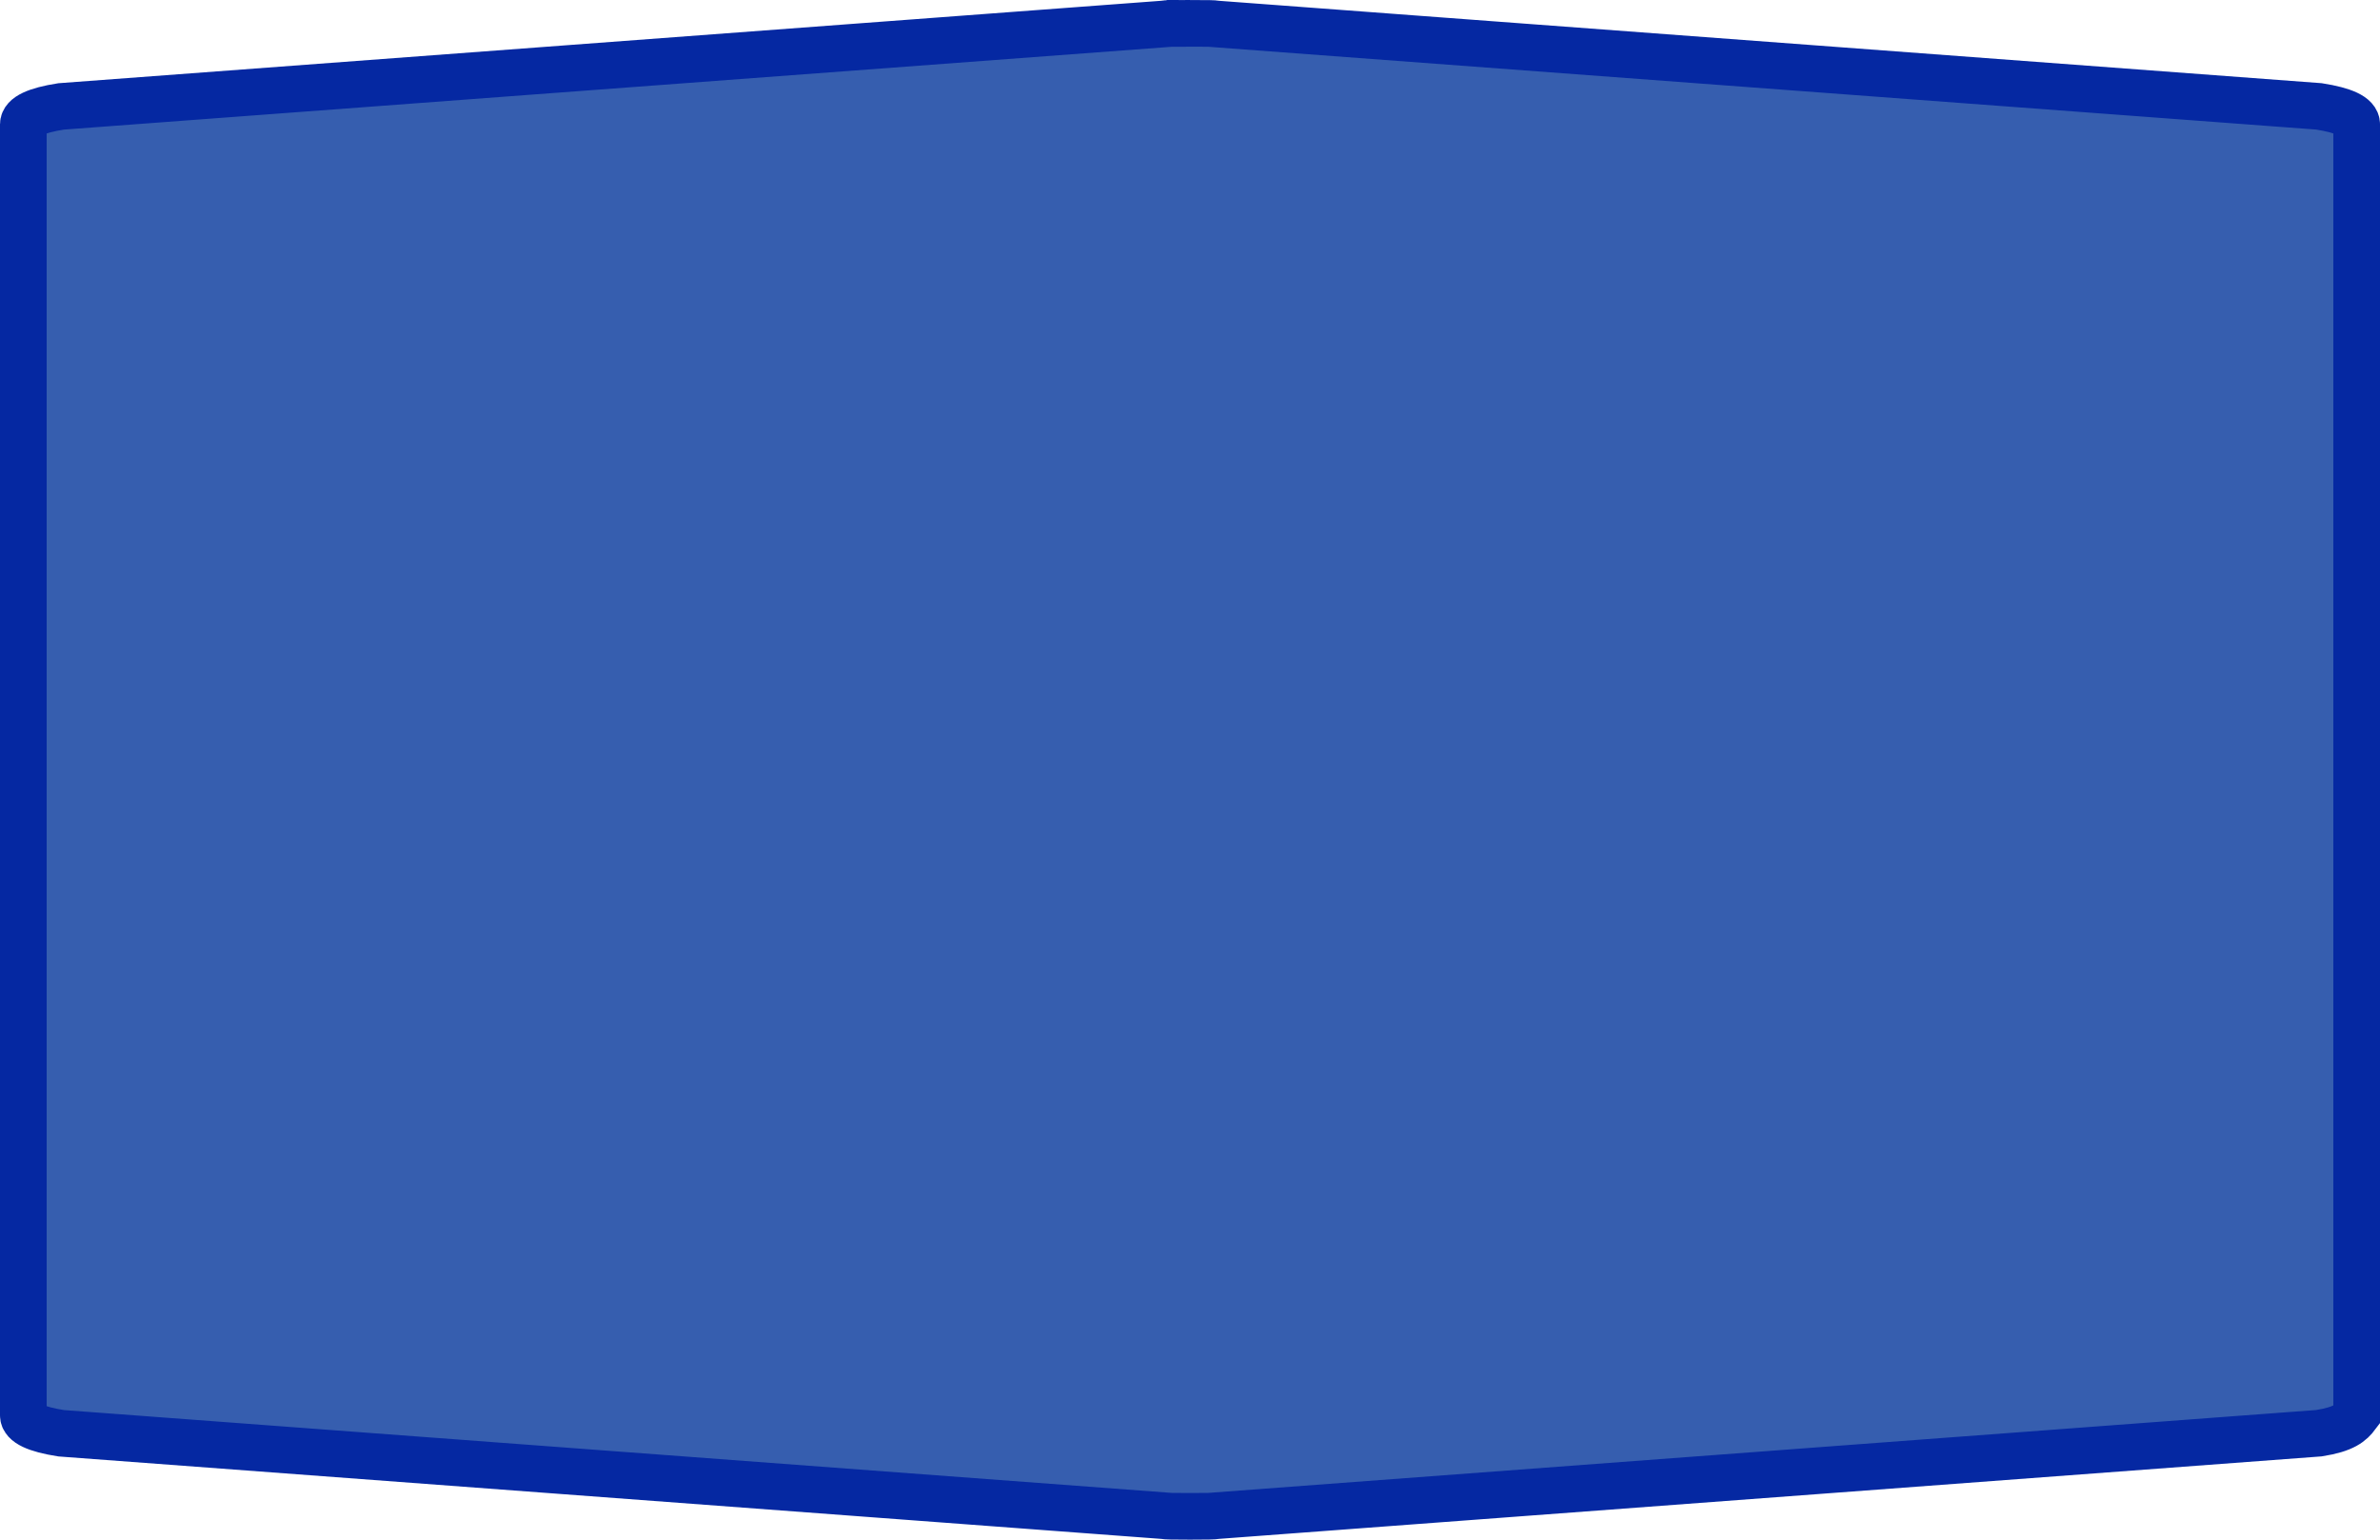 <?xml version="1.0" encoding="UTF-8" standalone="no"?>
<svg
   xmlns:dc="http://purl.org/dc/elements/1.1/"
   xmlns:cc="http://creativecommons.org/ns#"
   xmlns:rdf="http://www.w3.org/1999/02/22-rdf-syntax-ns#"
   xmlns:svg="http://www.w3.org/2000/svg"
   xmlns="http://www.w3.org/2000/svg"
   xmlns:sodipodi="http://sodipodi.sourceforge.net/DTD/sodipodi-0.dtd"
   xmlns:inkscape="http://www.inkscape.org/namespaces/inkscape"
   width="100%"
   height="100%"
   viewBox="0 0 51.0 33.0"
   id="svg2"
   version="1.1"
   inkscape:version="0.91 r13725"
   sodipodi:docname="autobahn_7x3.svg">
  <defs
     id="defs7" />
  <sodipodi:namedview
     pagecolor="#ffffff"
     bordercolor="#666666"
     borderopacity="1"
     objecttolerance="10"
     gridtolerance="10"
     guidetolerance="10"
     inkscape:pageopacity="0"
     inkscape:pageshadow="2"
     inkscape:window-width="1195"
     inkscape:window-height="786"
     id="namedview5"
     showgrid="false"
     showguides="false"
     inkscape:zoom="6.9215686"
     inkscape:cx="25.5"
     inkscape:cy="16.5"
     inkscape:window-x="444"
     inkscape:window-y="17"
     inkscape:window-maximized="0"
     inkscape:current-layer="svg2" />
  <path
     style="fill:#365eaf;fill-opacity:1;stroke:#0528a2;stroke-width:1;stroke-miterlimit:4;stroke-dasharray:none;stroke-opacity:1"
     d="m 25.5,0.5 c -0.358,0 -0.537,0.003 -0.537,0.012 L 1.308,2.281 C 0.77,2.366 0.5,2.494 0.5,2.664 l 0,27.672 c 0,0.17 0.27,0.298 0.808,0.383 L 24.963,32.488 c 0,0.009 0.179,0.012 0.537,0.012 0.358,0 0.537,-0.003 0.537,-0.012 l 23.655,-1.77 c 0.538,-0.085 0.69,-0.225 0.808,-0.383 0,-14.86 0,-14.543 0,-27.672 0,-0.17 -0.27,-0.298 -0.808,-0.383 L 26.037,0.512 c 0,-0.009 -0.179,-0.012 -0.537,-0.012 z"
     id="path6"
     inkscape:connector-curvature="0"
     sodipodi:nodetypes="sccccccsccccccs" />
</svg>
